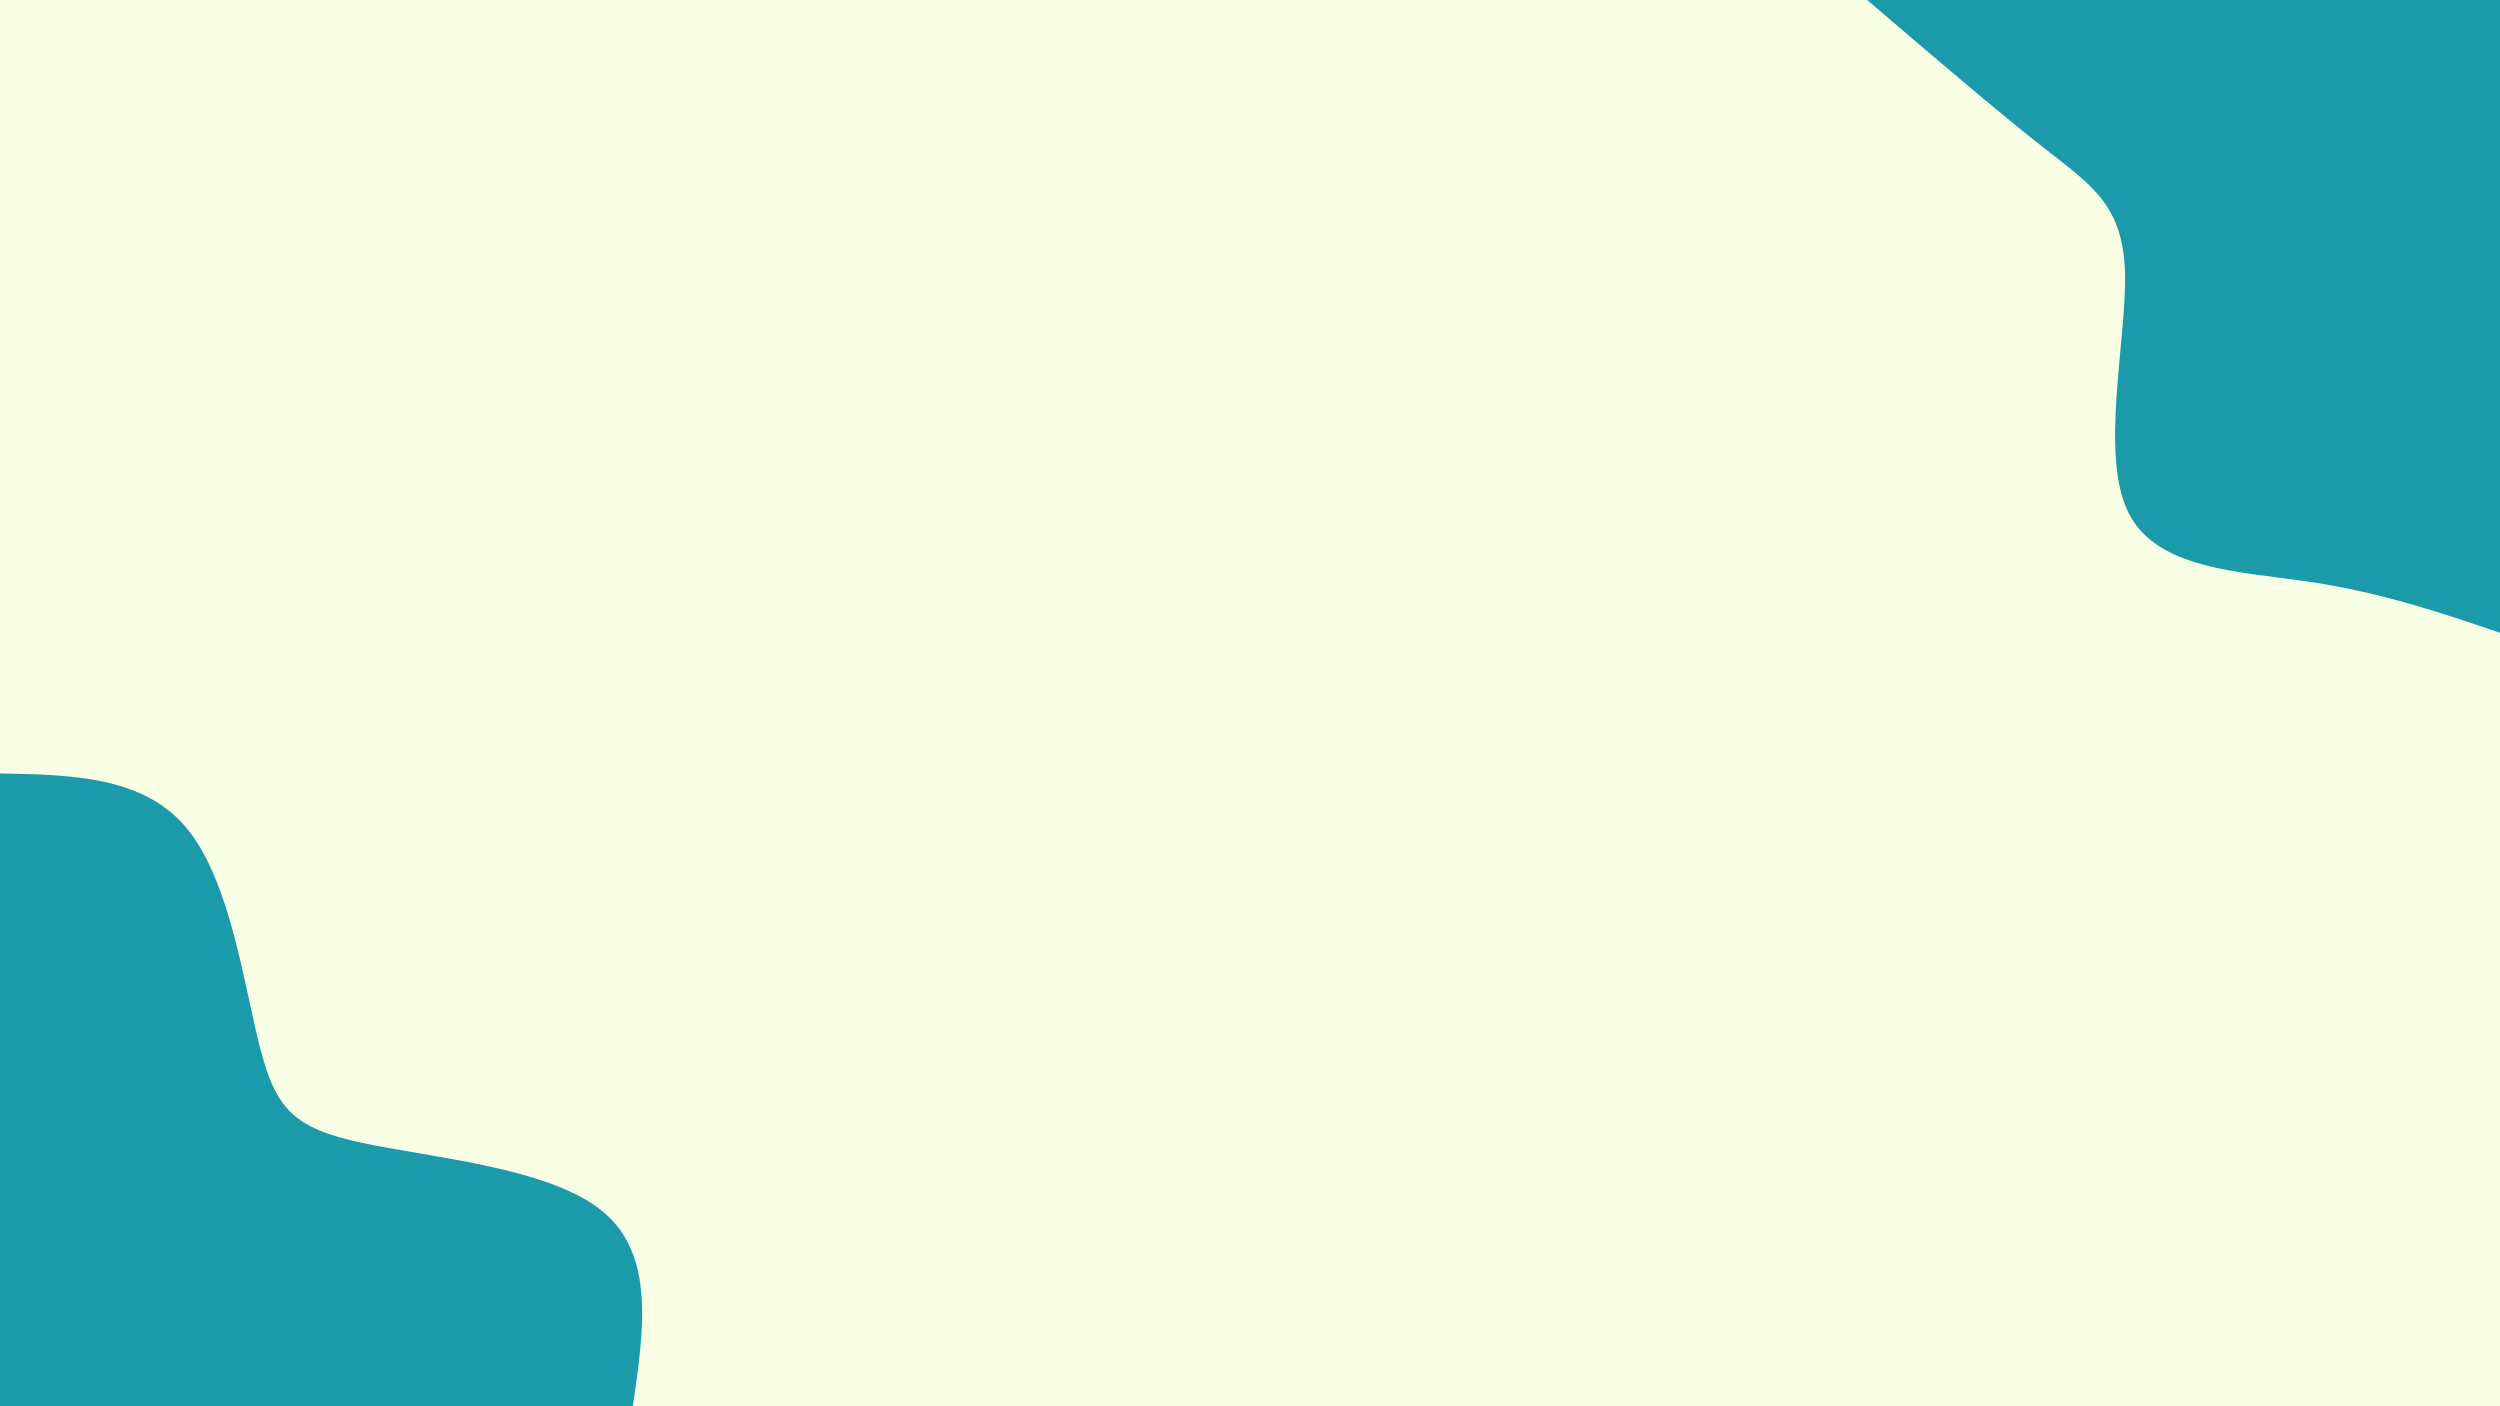 <svg id="visual" viewBox="0 0 960 540" width="960" height="540" xmlns="http://www.w3.org/2000/svg" xmlns:xlink="http://www.w3.org/1999/xlink" version="1.1"><rect x="0" y="0" width="960" height="540" fill="#F8FFE5"></rect><defs><linearGradient id="grad1_0" x1="43.8%" y1="0%" x2="100%" y2="100%"><stop offset="14.444%" stop-color="#f8ffe5" stop-opacity="1"></stop><stop offset="85.556%" stop-color="#f8ffe5" stop-opacity="1"></stop></linearGradient></defs><defs><linearGradient id="grad2_0" x1="0%" y1="0%" x2="56.3%" y2="100%"><stop offset="14.444%" stop-color="#f8ffe5" stop-opacity="1"></stop><stop offset="85.556%" stop-color="#f8ffe5" stop-opacity="1"></stop></linearGradient></defs><g transform="translate(960, 0)"><path d="M0 243C-22.6 235.3 -45.3 227.6 -72.6 223.5C-100 219.4 -132 218.8 -142.8 196.6C-153.7 174.3 -143.3 130.4 -144 104.6C-144.8 78.9 -156.6 71.3 -175 56.9C-193.4 42.5 -218.2 21.2 -243 0L0 0Z" fill="#1B9AAA"></path></g><g transform="translate(0, 540)"><path d="M0 -243C27.7 -242.5 55.5 -241.9 72 -221.6C88.5 -201.3 93.8 -161.2 99.9 -137.5C106 -113.9 113 -106.7 139.2 -101.1C165.3 -95.5 210.6 -91.7 231.1 -75.1C251.6 -58.5 247.3 -29.3 243 0L0 0Z" fill="#1B9AAA"></path></g></svg>